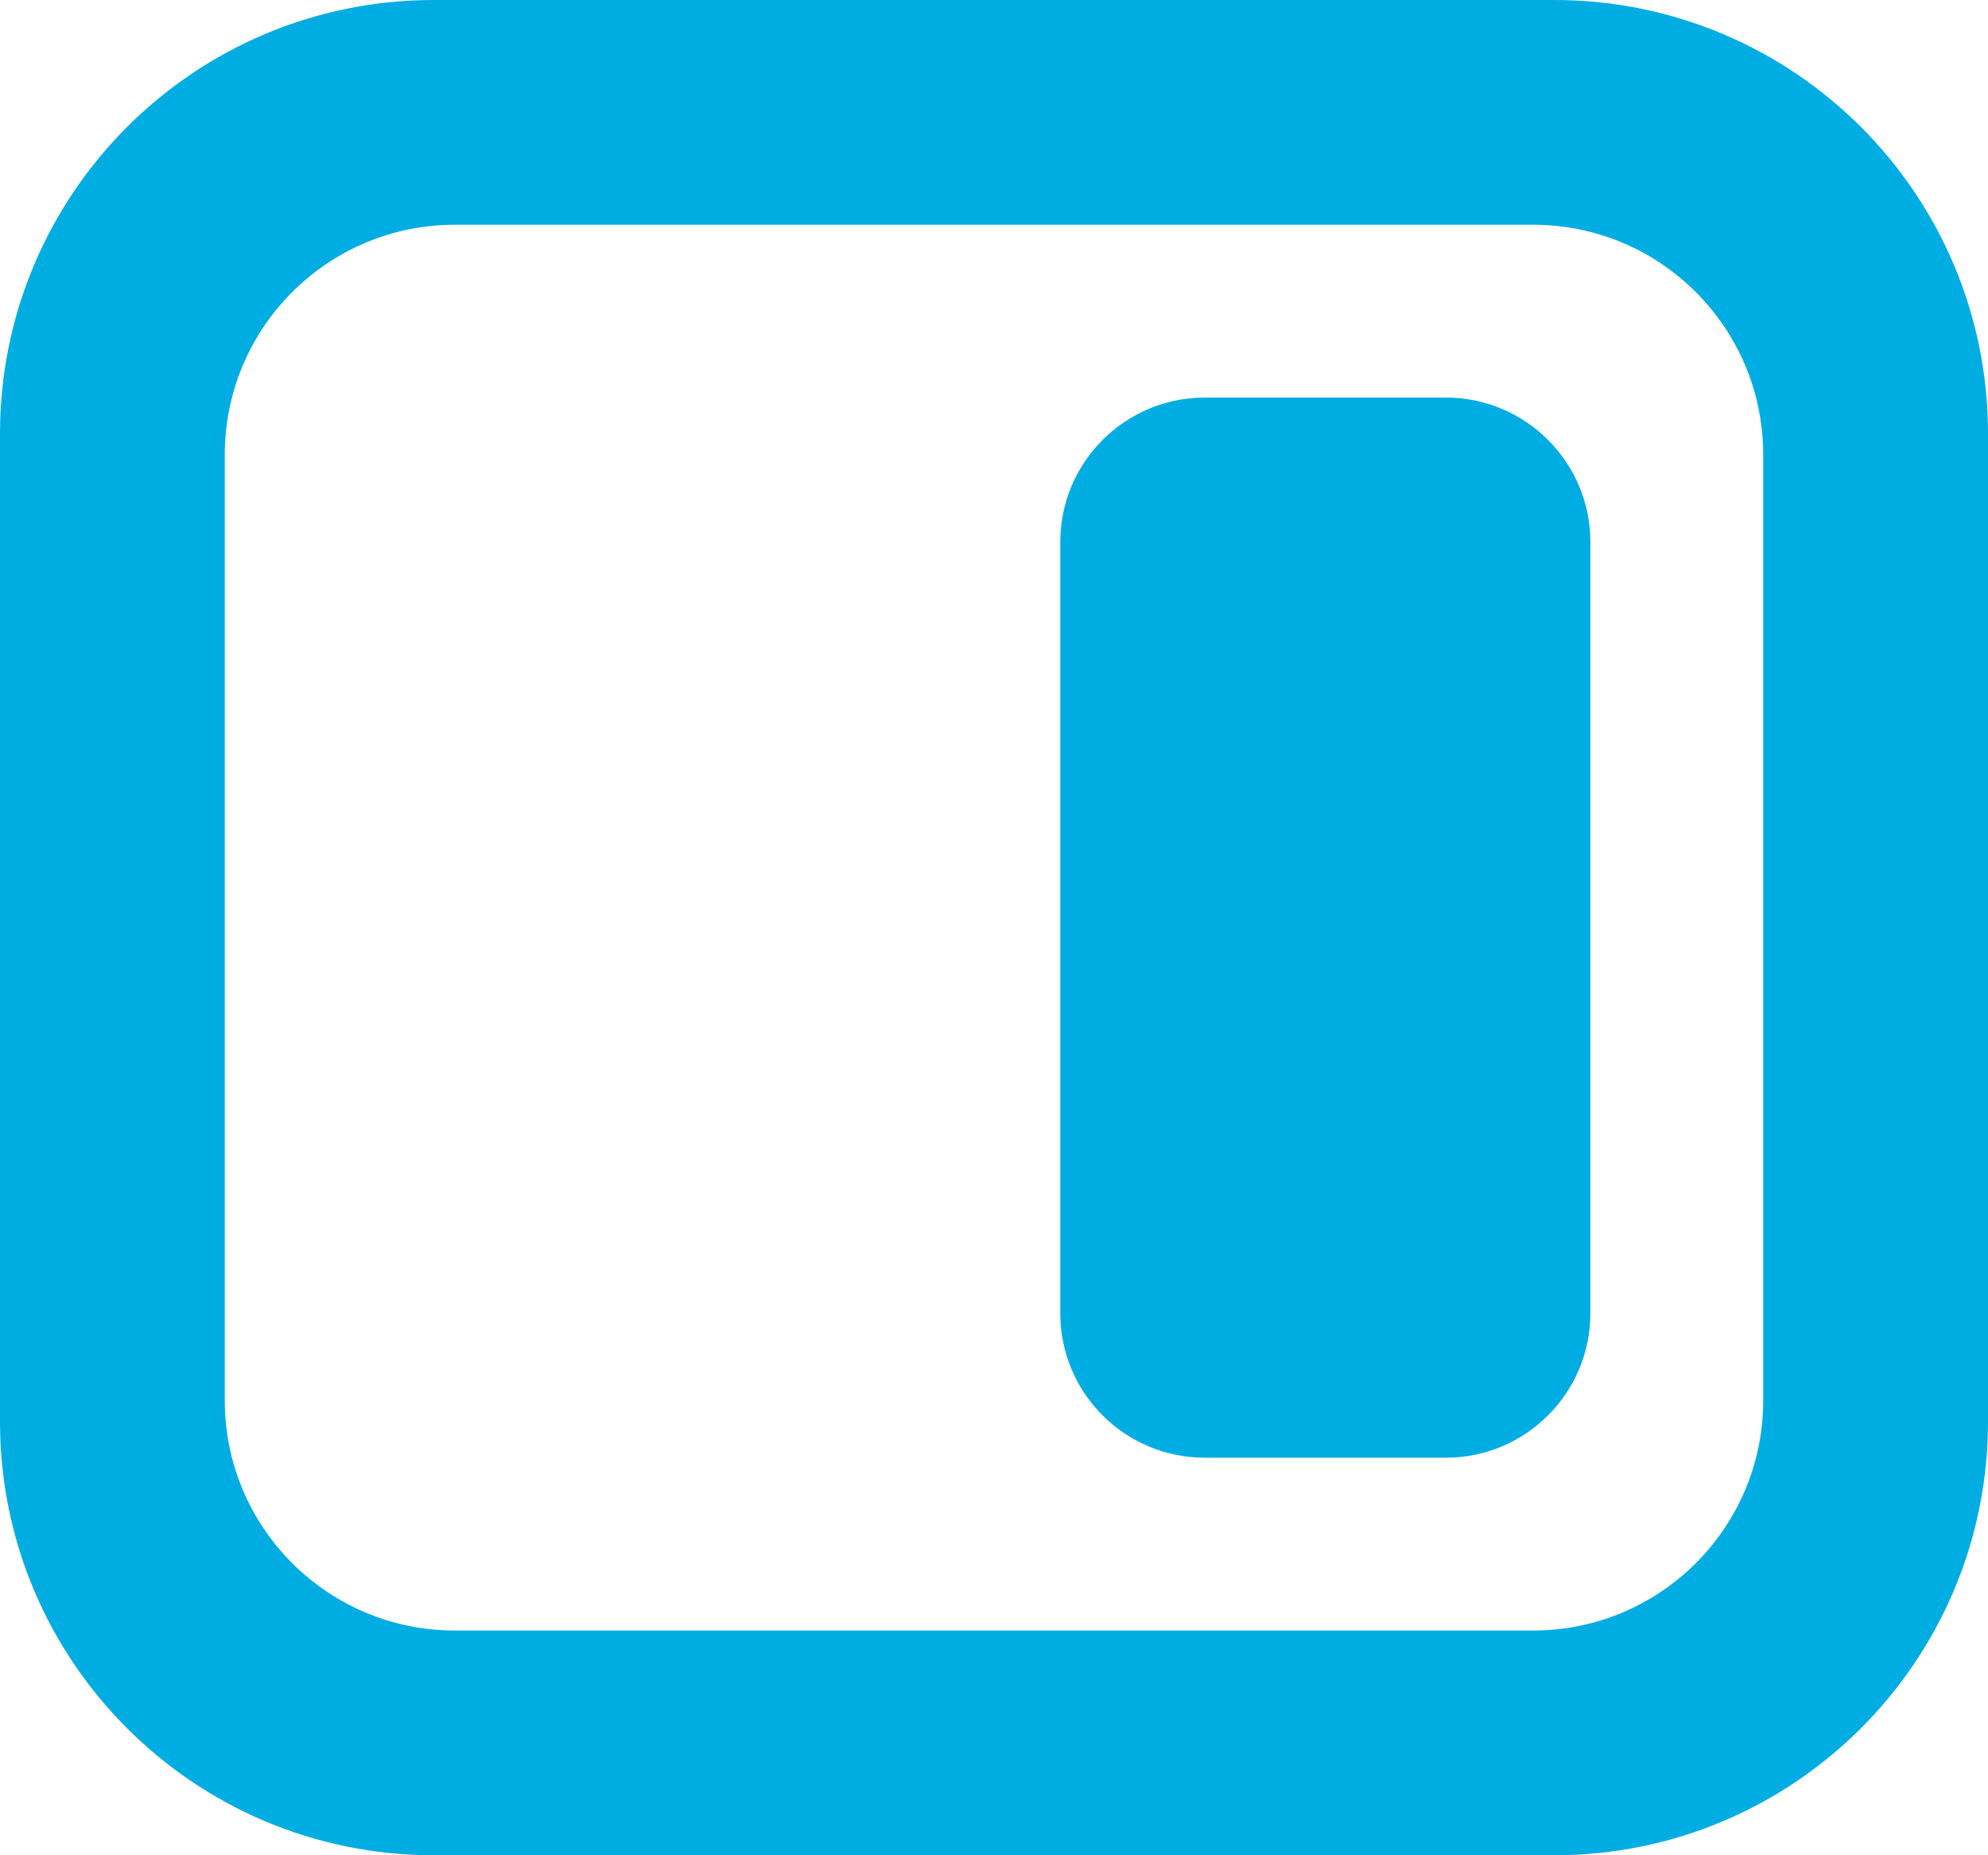 <svg width="15" height="14" viewBox="0 0 15 14" fill="none" xmlns="http://www.w3.org/2000/svg">
<path fill-rule="evenodd" clip-rule="evenodd" d="M3.273 0C1.465 0 0 1.465 0 3.273V10.727C0 12.535 1.465 14 3.273 14H11.727C13.535 14 15 12.535 15 10.727V3.273C15 1.465 13.535 0 11.727 0H3.273ZM1.696 3.432C1.696 2.473 2.473 1.696 3.432 1.696H11.568C12.527 1.696 13.304 2.473 13.304 3.432V10.568C13.304 11.527 12.527 12.304 11.568 12.304H3.432C2.473 12.304 1.696 11.527 1.696 10.568V3.432ZM8 4.091C8 3.489 8.488 3 9.091 3H10.909C11.511 3 12 3.489 12 4.091V9.909C12 10.512 11.511 11 10.909 11H9.091C8.488 11 8 10.512 8 9.909V4.091Z" fill="#00ade3"/>
</svg>
